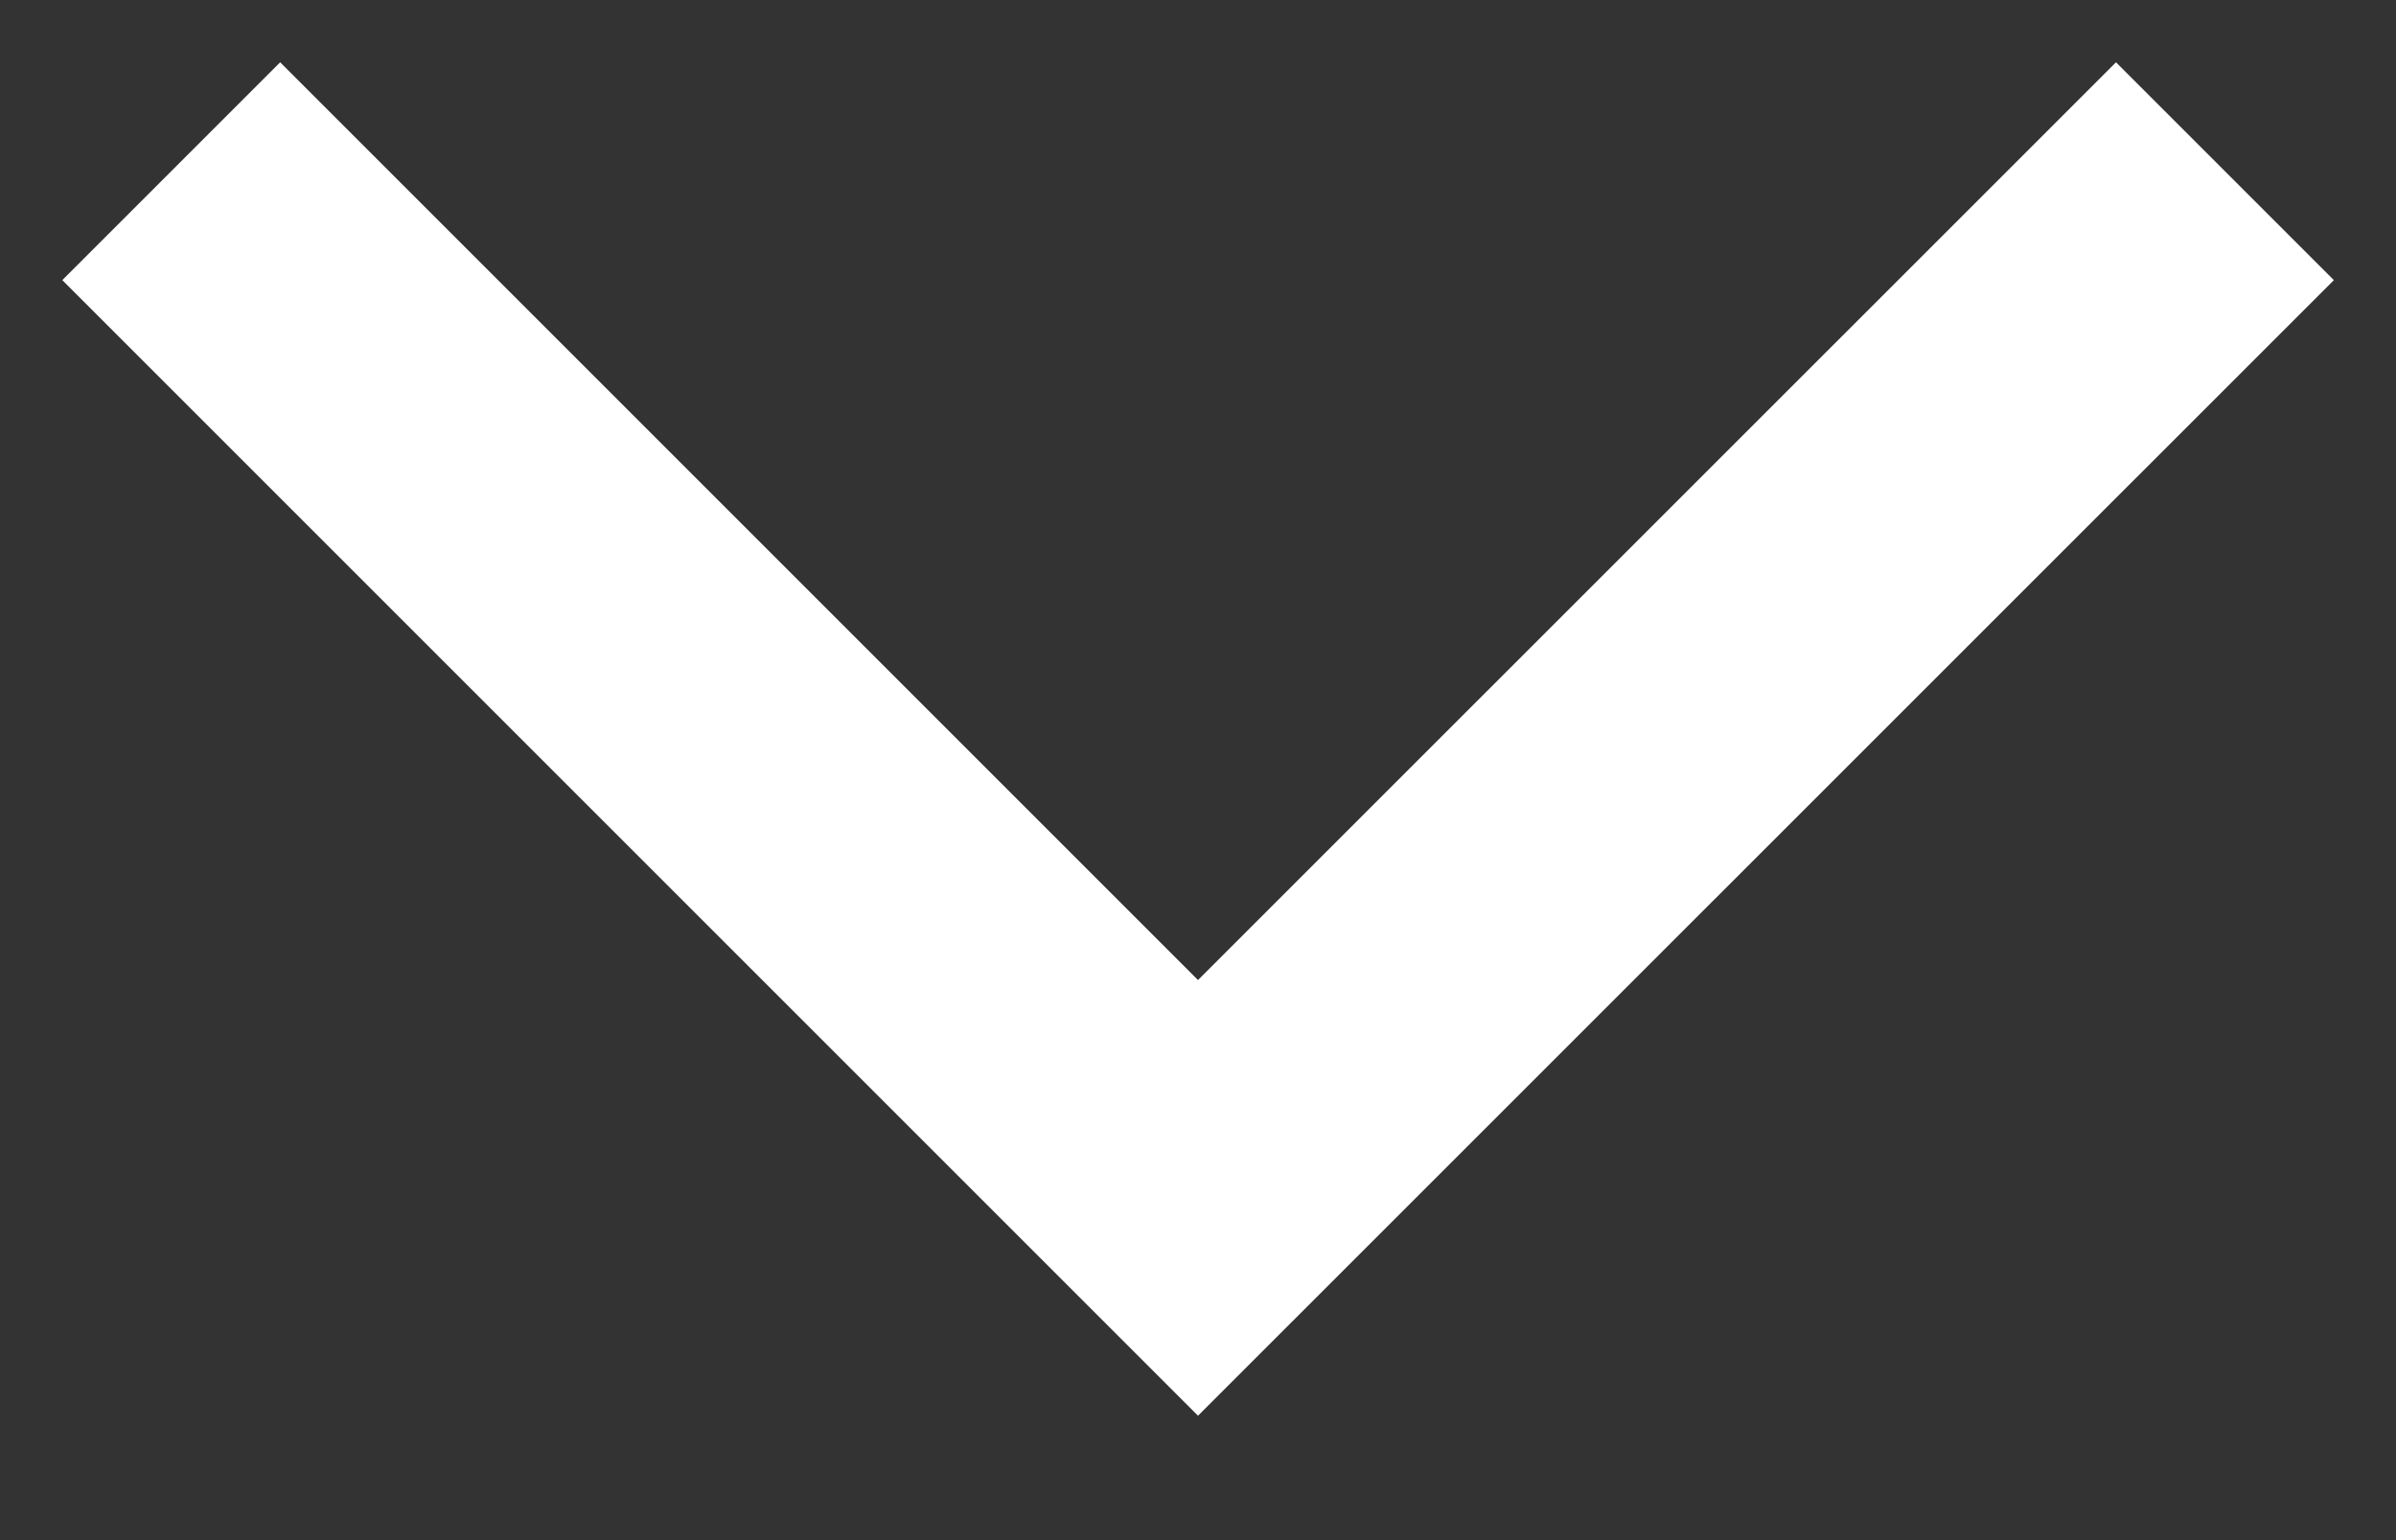 <svg width="14" height="9" viewBox="0 0 14 9" fill="none" xmlns="http://www.w3.org/2000/svg">
<rect x="0" y="0" width="14" height="9" fill="#333333" stroke="none"/>
<path fill-rule="evenodd" clip-rule="evenodd" d="M7 8.273L0.364 1.637L1.637 0.364L7 5.727L12.364 0.364L13.637 1.637L7 8.273Z" fill="white"/>
</svg>
